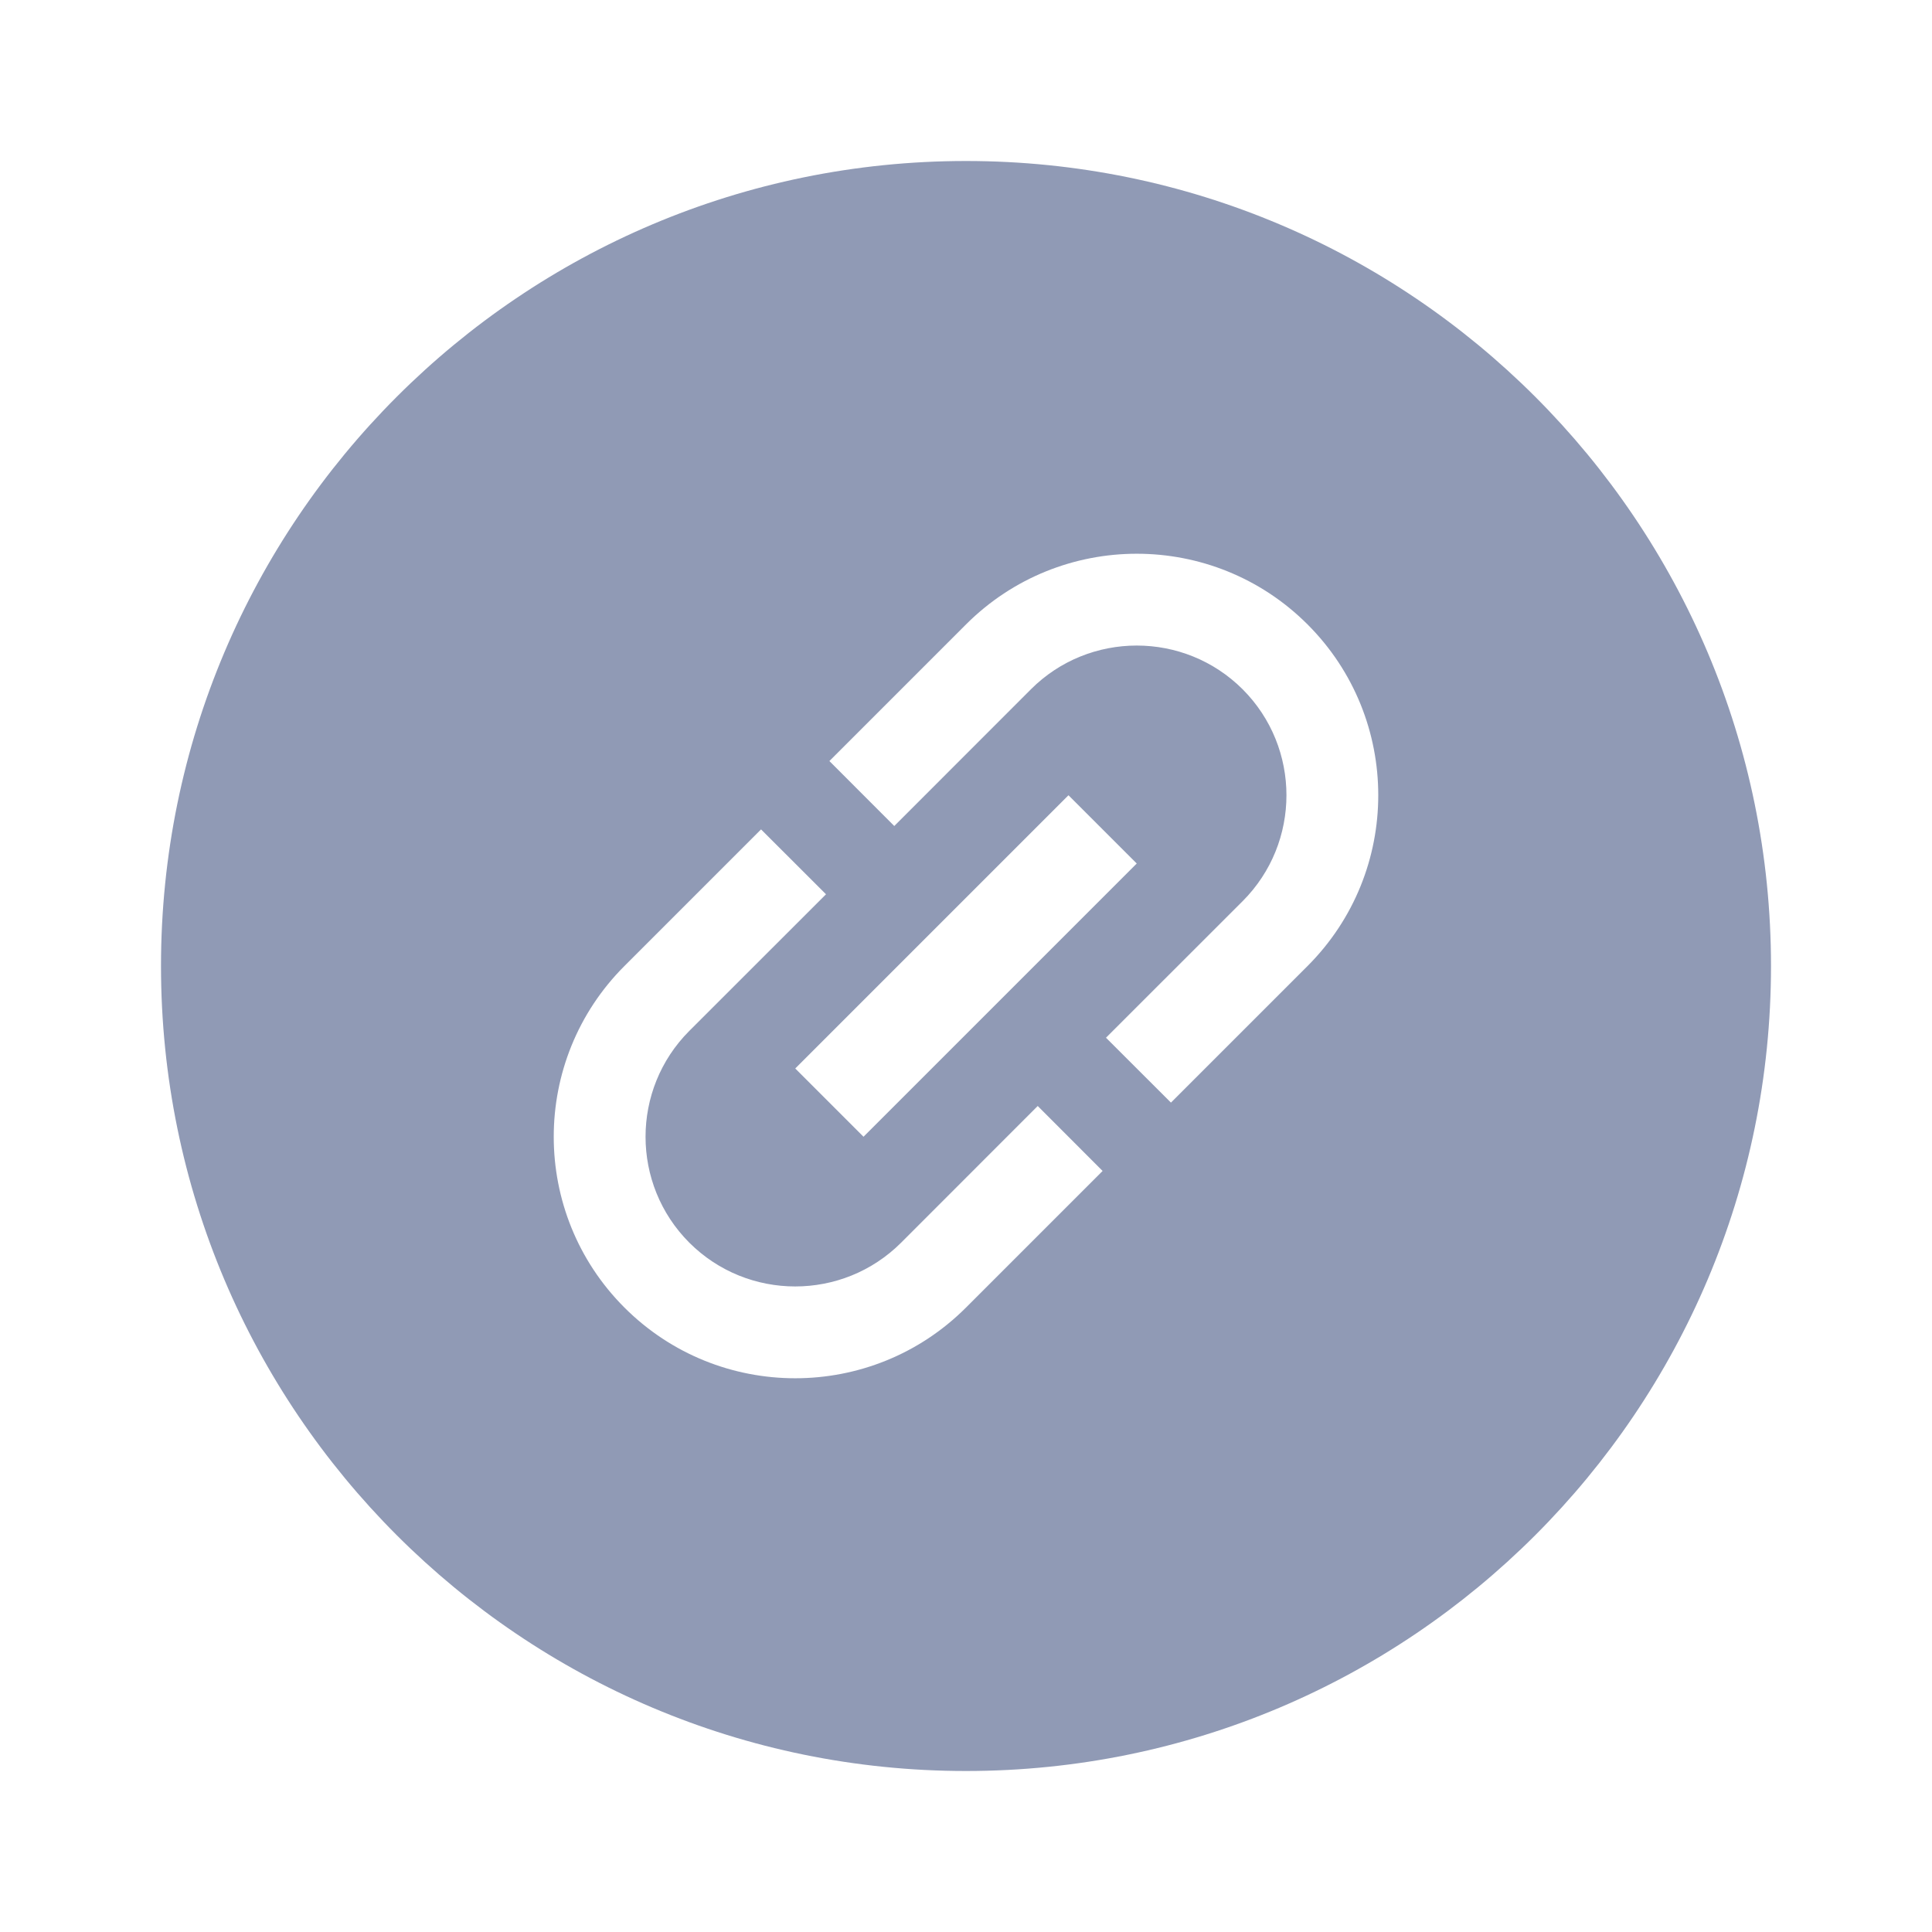 <svg width="24" height="24" viewBox="0 0 24 24" fill="none" xmlns="http://www.w3.org/2000/svg">
    <path fill-rule="evenodd" clip-rule="evenodd"
          d="M12 22C17.523 22 22 17.523 22 12C22 6.477 17.523 2 12 2C6.477 2 2 6.477 2 12C2 17.523 6.477 22 12 22ZM8.563 12.806C7.838 13.532 7.838 14.711 8.563 15.437C9.289 16.162 10.468 16.162 11.194 15.437L12.891 13.739L13.697 14.546L12 16.243C10.829 17.414 8.928 17.414 7.757 16.243C6.586 15.072 6.586 13.171 7.757 12L9.454 10.303L10.261 11.109L8.563 12.806ZM14.121 10.727L10.727 14.121L9.879 13.273L13.273 9.879L14.121 10.727ZM10.303 9.454L12 7.757C13.171 6.586 15.072 6.586 16.243 7.757C17.414 8.928 17.414 10.829 16.243 12L14.546 13.697L13.739 12.891L15.437 11.194C16.162 10.468 16.162 9.289 15.437 8.563C14.711 7.838 13.531 7.838 12.806 8.563L11.109 10.261L10.303 9.454Z"
          fill="#909AB5"/>
</svg>
